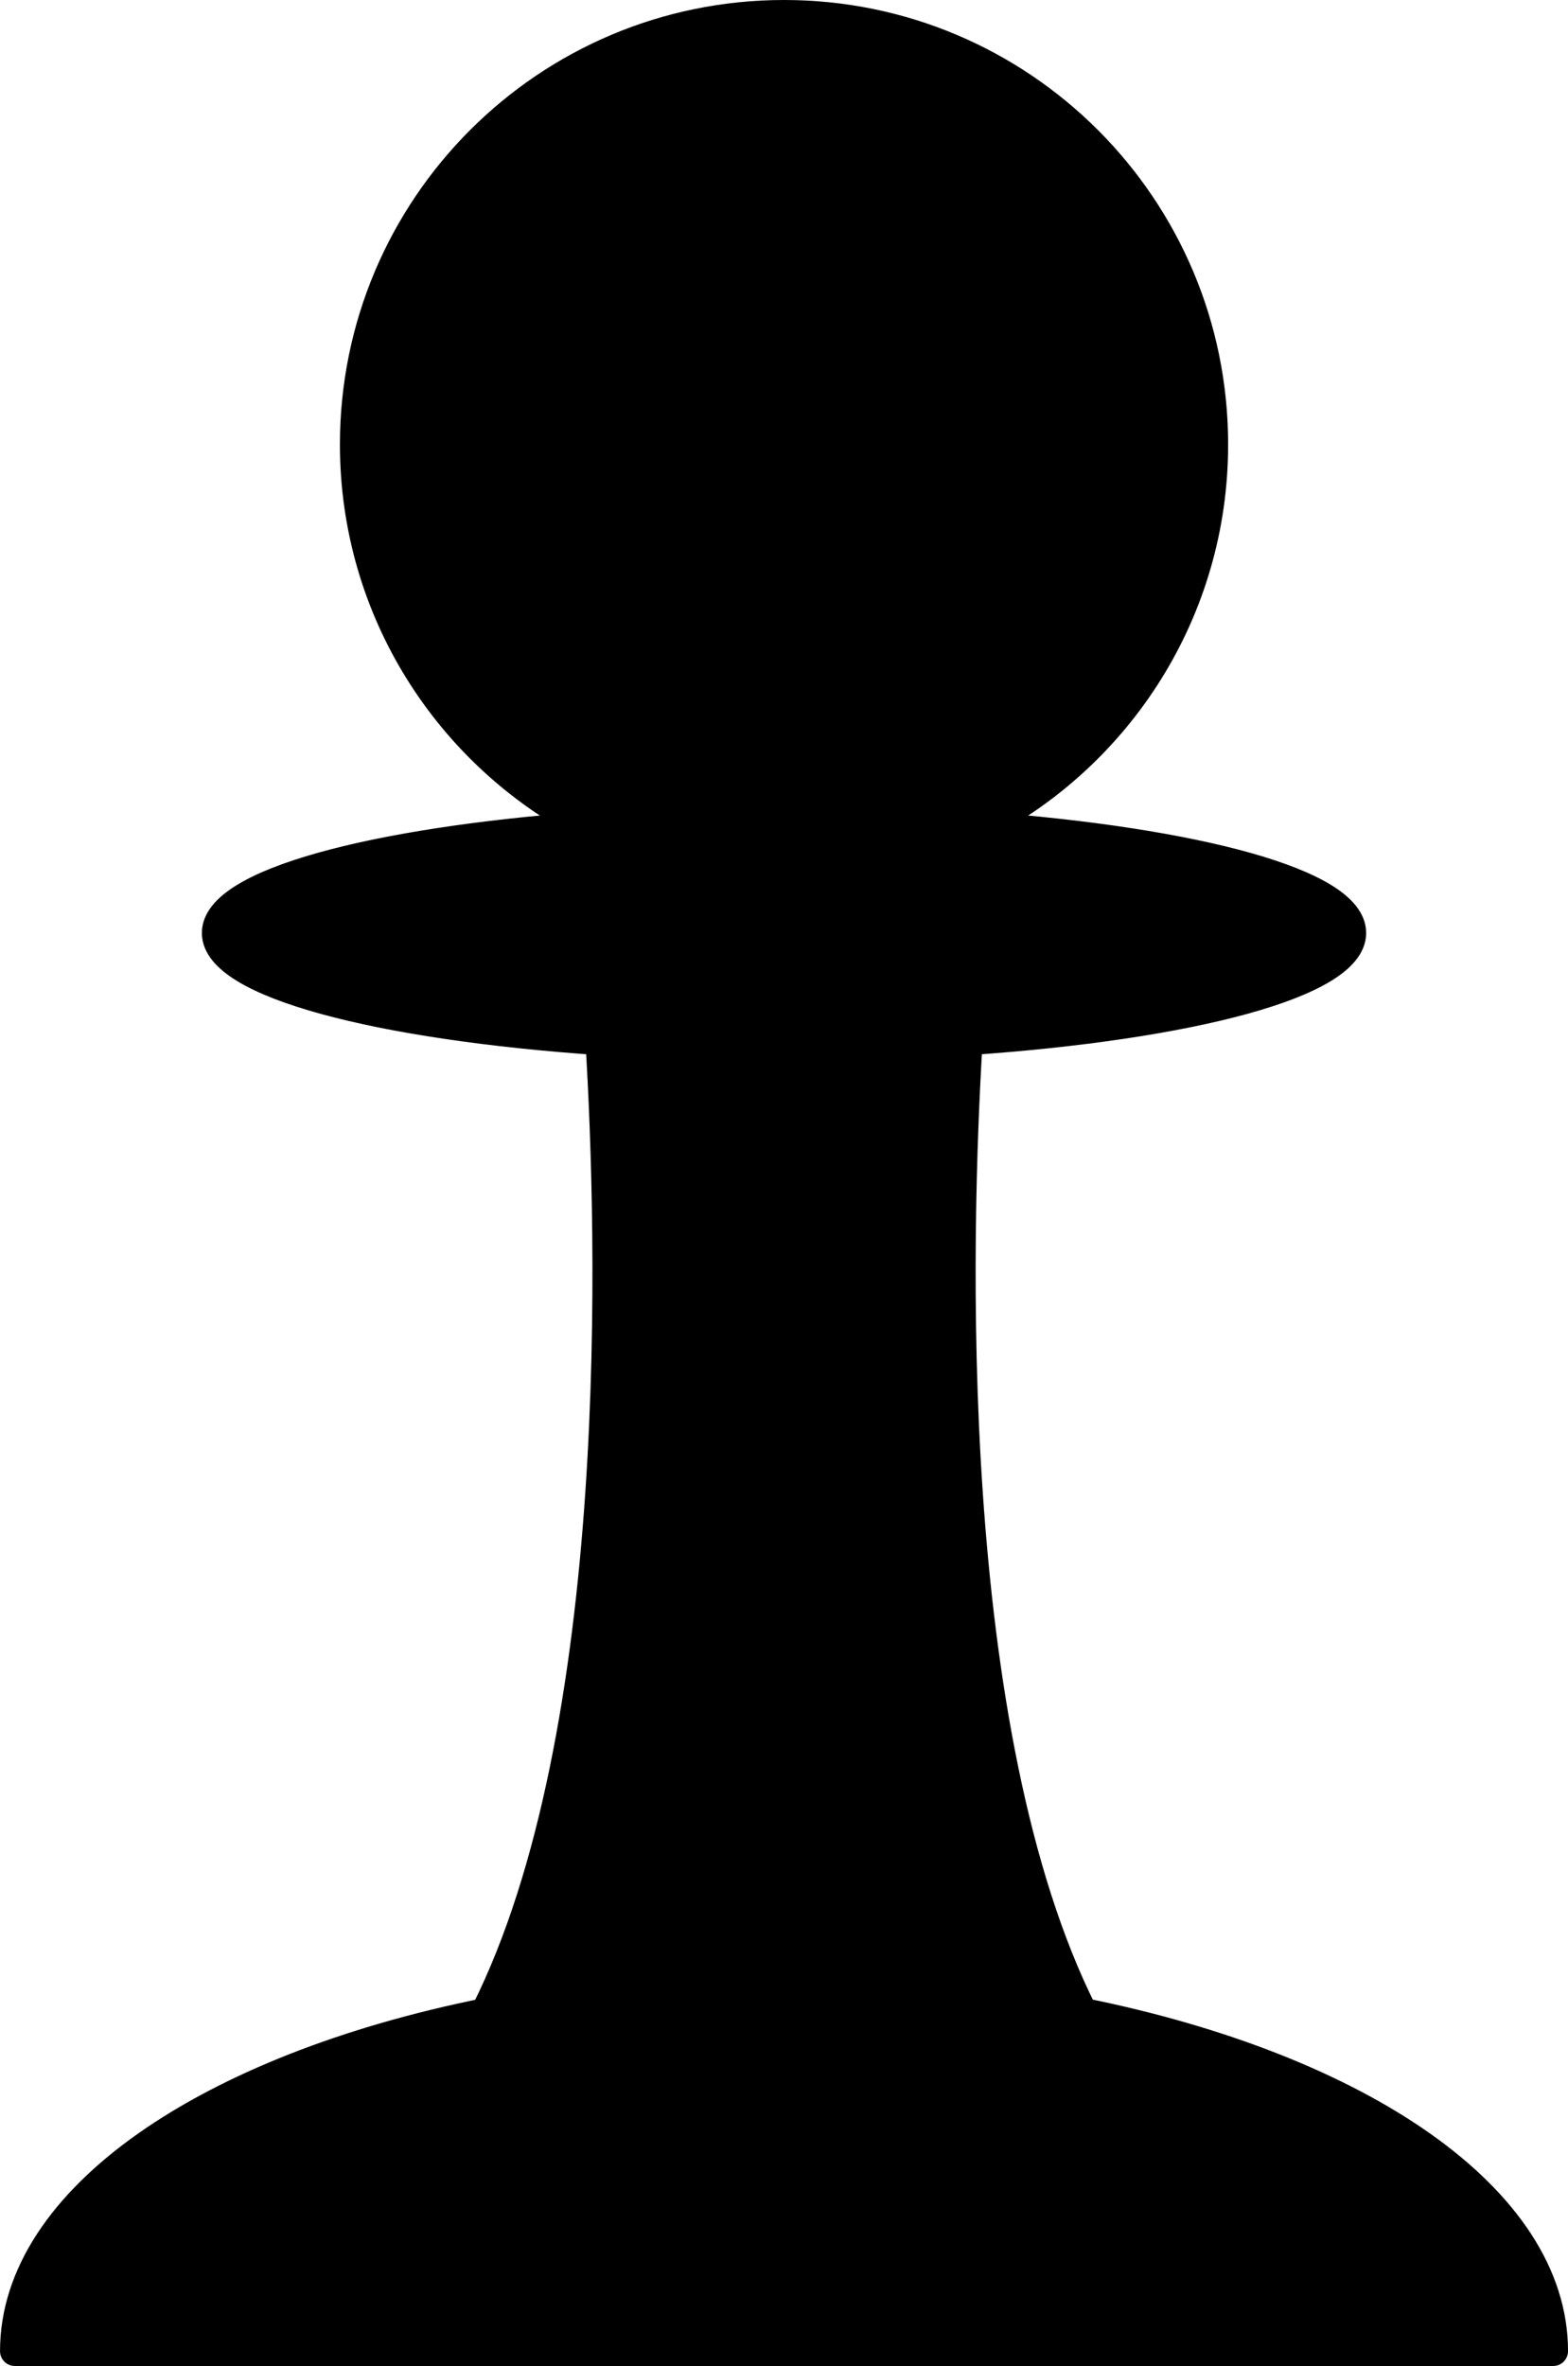 <?xml version="1.0" encoding="UTF-8" standalone="no"?>
<svg
   version="1.1"
   id="Ebene_1"
   x="0px"
   y="0px"
   viewBox="-566.727 -103 131.159 197.787"
   enable-background="new -566.727 -103 1664.797 507.041"
   xml:space="preserve"
   width="131.159"
   height="197.787"
   xmlns="http://www.w3.org/2000/svg"
   xmlns:svg="http://www.w3.org/2000/svg"><defs
   id="defs2922" />

<g
   id="g2917"
   transform="translate(-1502.481,-297.106)">
	<path
   stroke="#000000"
   stroke-width="2.484"
   stroke-linejoin="round"
   d="m 1026.329,362.379 c -11.798,-23.42 -10.606,-65.14 -9.619,-81.304 18.658,-1.28 32.078,-4.813 32.078,-8.977 0,-4.088 -12.916,-7.57 -31.034,-8.907 11.57,-5.963 19.488,-18.018 19.488,-31.93 0,-19.835 -16.072,-35.913 -35.906,-35.913 -19.835,0 -35.906,16.078 -35.906,35.913 0,13.912 7.921,25.966 19.488,31.93 -18.115,1.337 -31.037,4.819 -31.037,8.907 0,4.165 13.426,7.698 32.081,8.977 0.989,16.167 2.181,57.885 -9.616,81.304 -23.123,4.648 -39.348,15.562 -39.348,28.272 h 128.675 c 0,-12.71 -16.202,-23.627 -39.326,-28.283 z"
   id="path2915" />

</g>
</svg>
